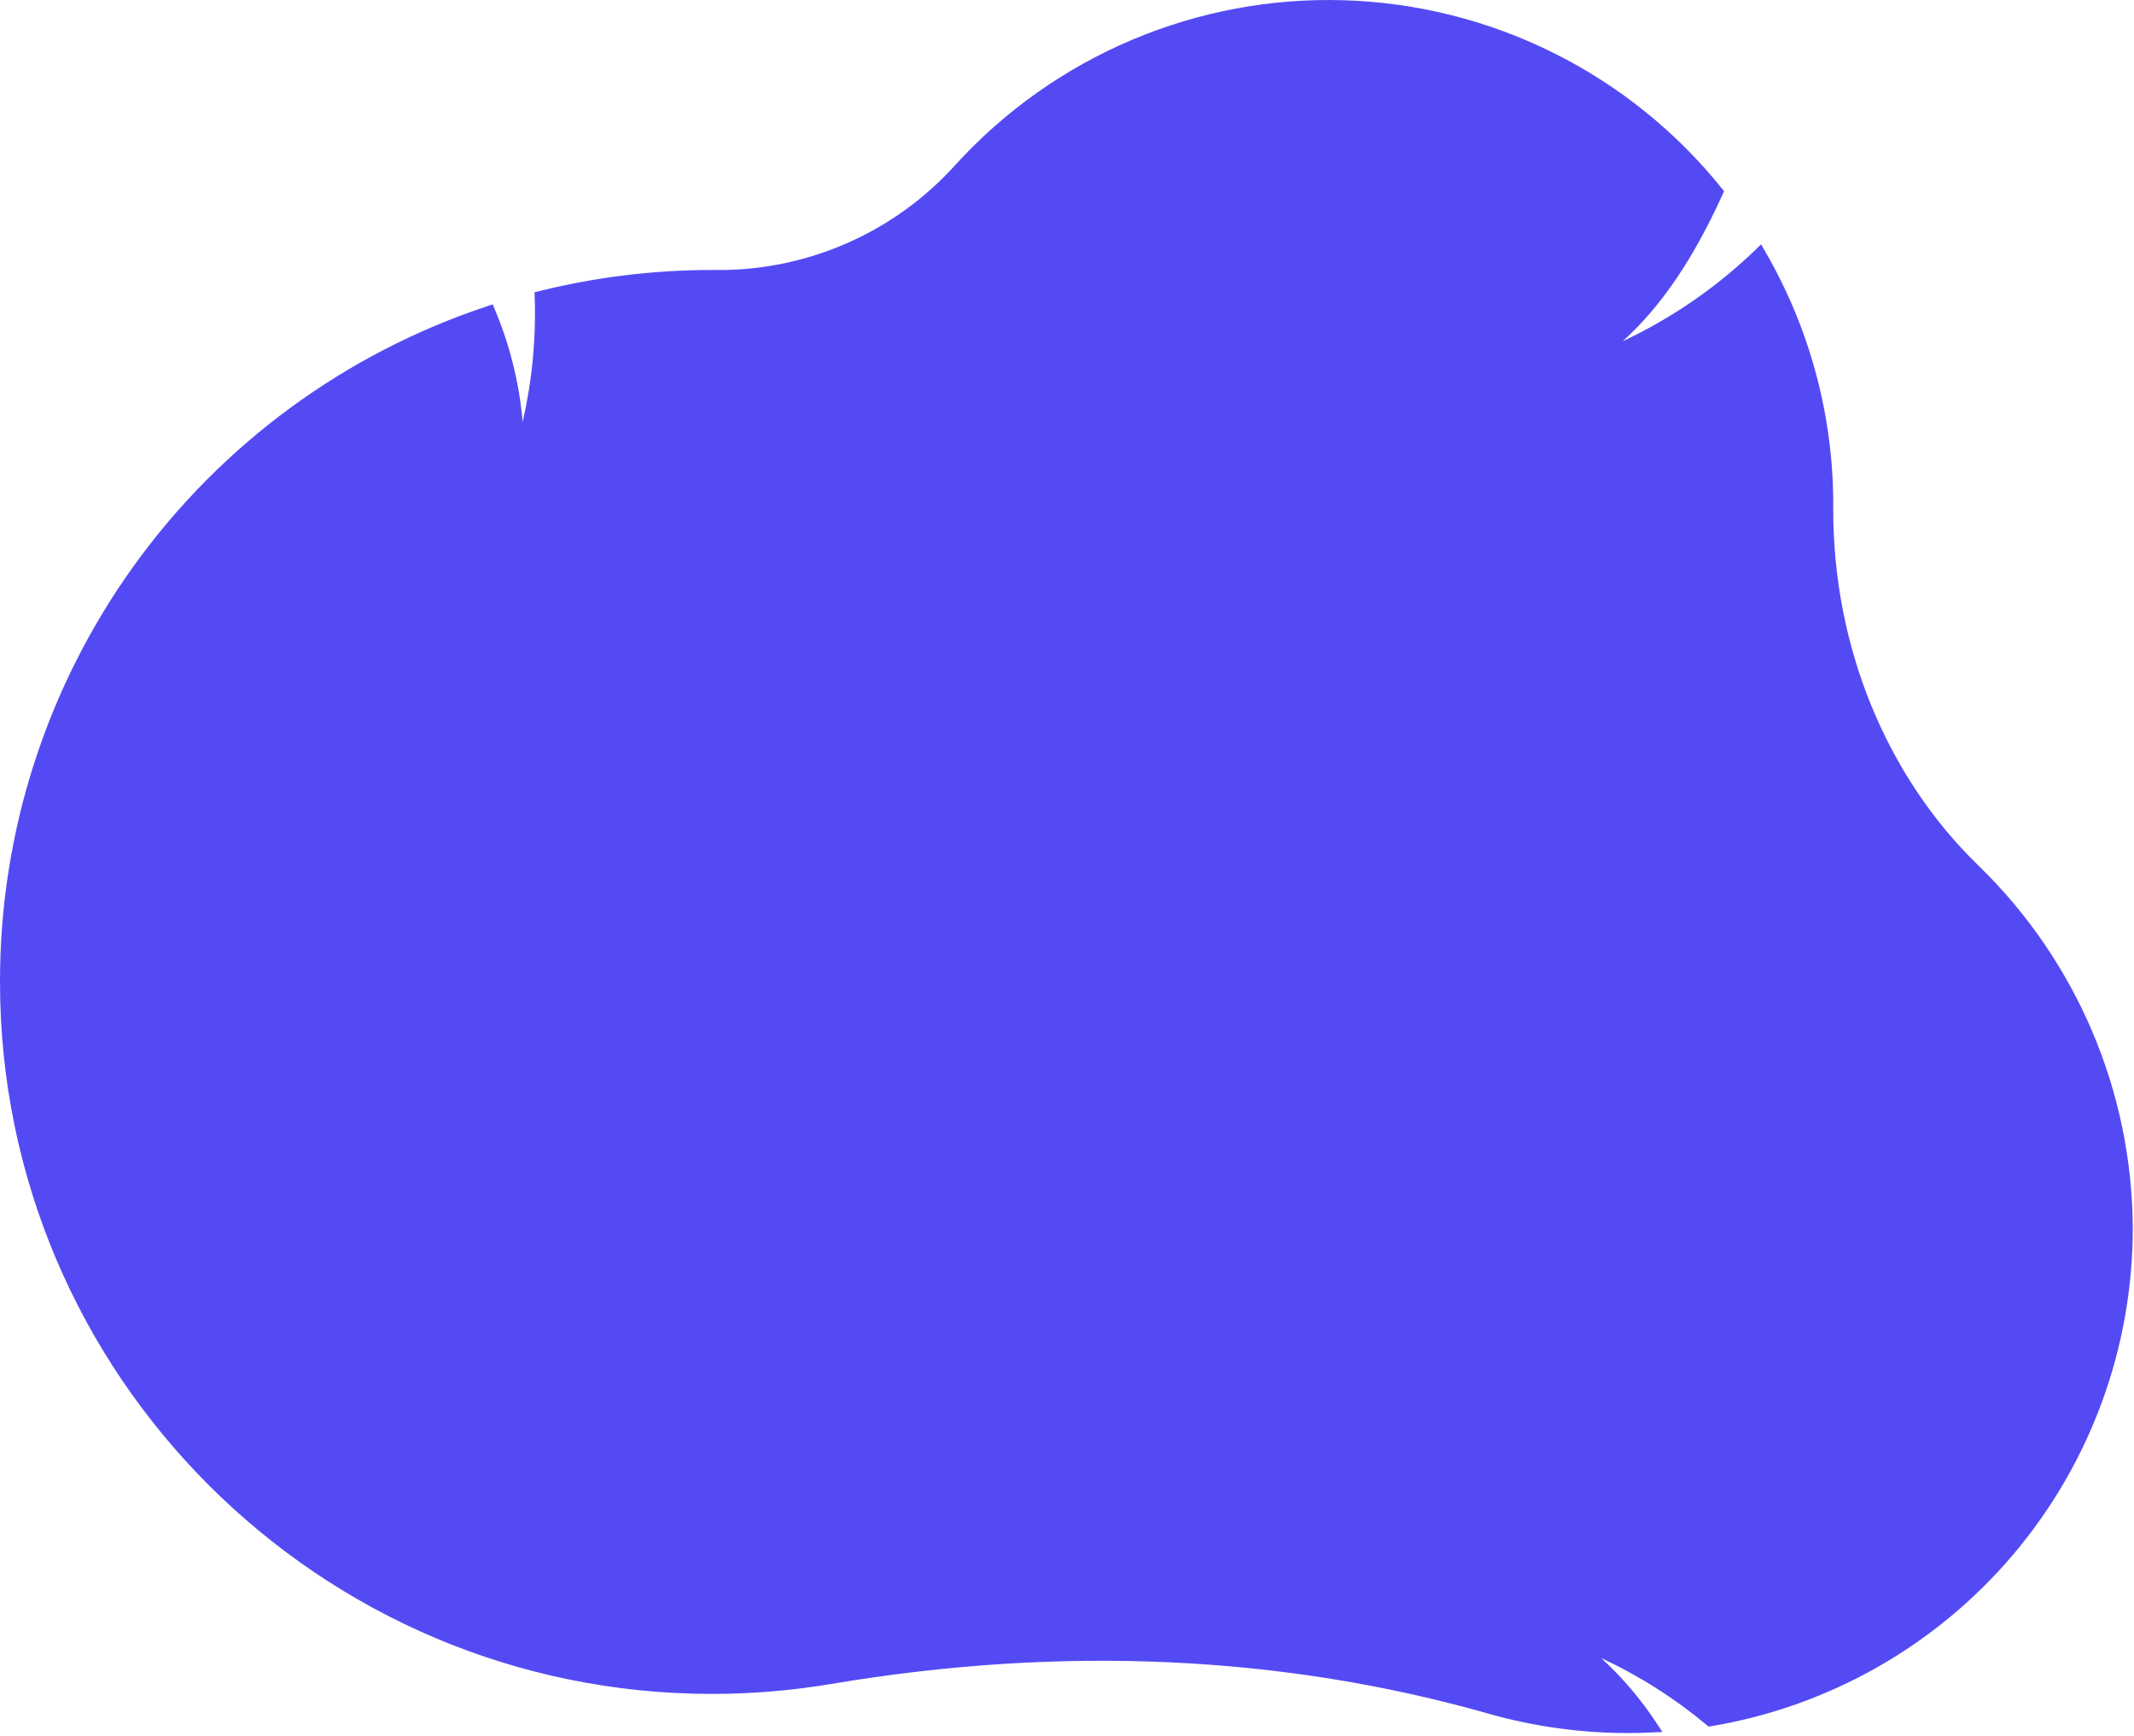 <svg width="563" height="458" viewBox="0 0 563 458" fill="none" xmlns="http://www.w3.org/2000/svg">
<path d="M562.676 324.121C562.673 355.638 551.493 386.132 531.125 410.182C510.756 434.232 482.519 450.28 451.433 455.471L450.775 455.579L450.266 455.155C441.792 448.087 432.436 442.148 422.433 437.487C428.054 442.639 433.006 448.476 437.174 454.86L438.592 456.991L436.036 457.114C433.831 457.222 431.639 457.275 429.524 457.275C417.091 457.286 404.716 455.57 392.755 452.177C338.421 436.718 280.074 434.075 219.336 444.32C208.921 446.07 198.379 446.95 187.818 446.949C84.255 446.949 0 362.677 0 259.094C-0.056 219.6 12.357 181.097 35.468 149.072C58.579 117.047 91.21 93.134 128.709 80.743L130.001 80.315L130.511 81.575C134.518 91.042 137.009 101.081 137.891 111.323C140.381 100.499 141.447 89.396 141.063 78.296L141.023 77.124L142.162 76.839C157.095 73.117 172.428 71.237 187.818 71.239L189.484 71.246C201.27 71.281 212.931 68.831 223.707 64.058C234.483 59.284 244.132 52.292 252.024 43.539C264.966 29.315 280.836 18.063 298.542 10.558C316.247 3.053 335.369 -0.528 354.59 0.063C373.812 0.653 392.677 5.401 409.889 13.978C427.101 22.556 442.25 34.761 454.294 49.752L454.855 50.446L454.485 51.26C446.705 68.407 438.23 80.898 428.113 90.034C441.096 83.943 452.979 75.744 463.281 65.769L464.61 64.479L465.543 66.08C477.414 86.439 483.665 109.585 483.656 133.152L483.654 133.824C483.652 134.061 483.652 134.3 483.652 134.537C483.652 170.587 497.593 204.756 521.964 228.388C534.782 240.831 544.986 255.708 551.977 272.148C558.968 288.587 562.606 306.257 562.676 324.121Z" fill="#544AF4"/>
</svg>
